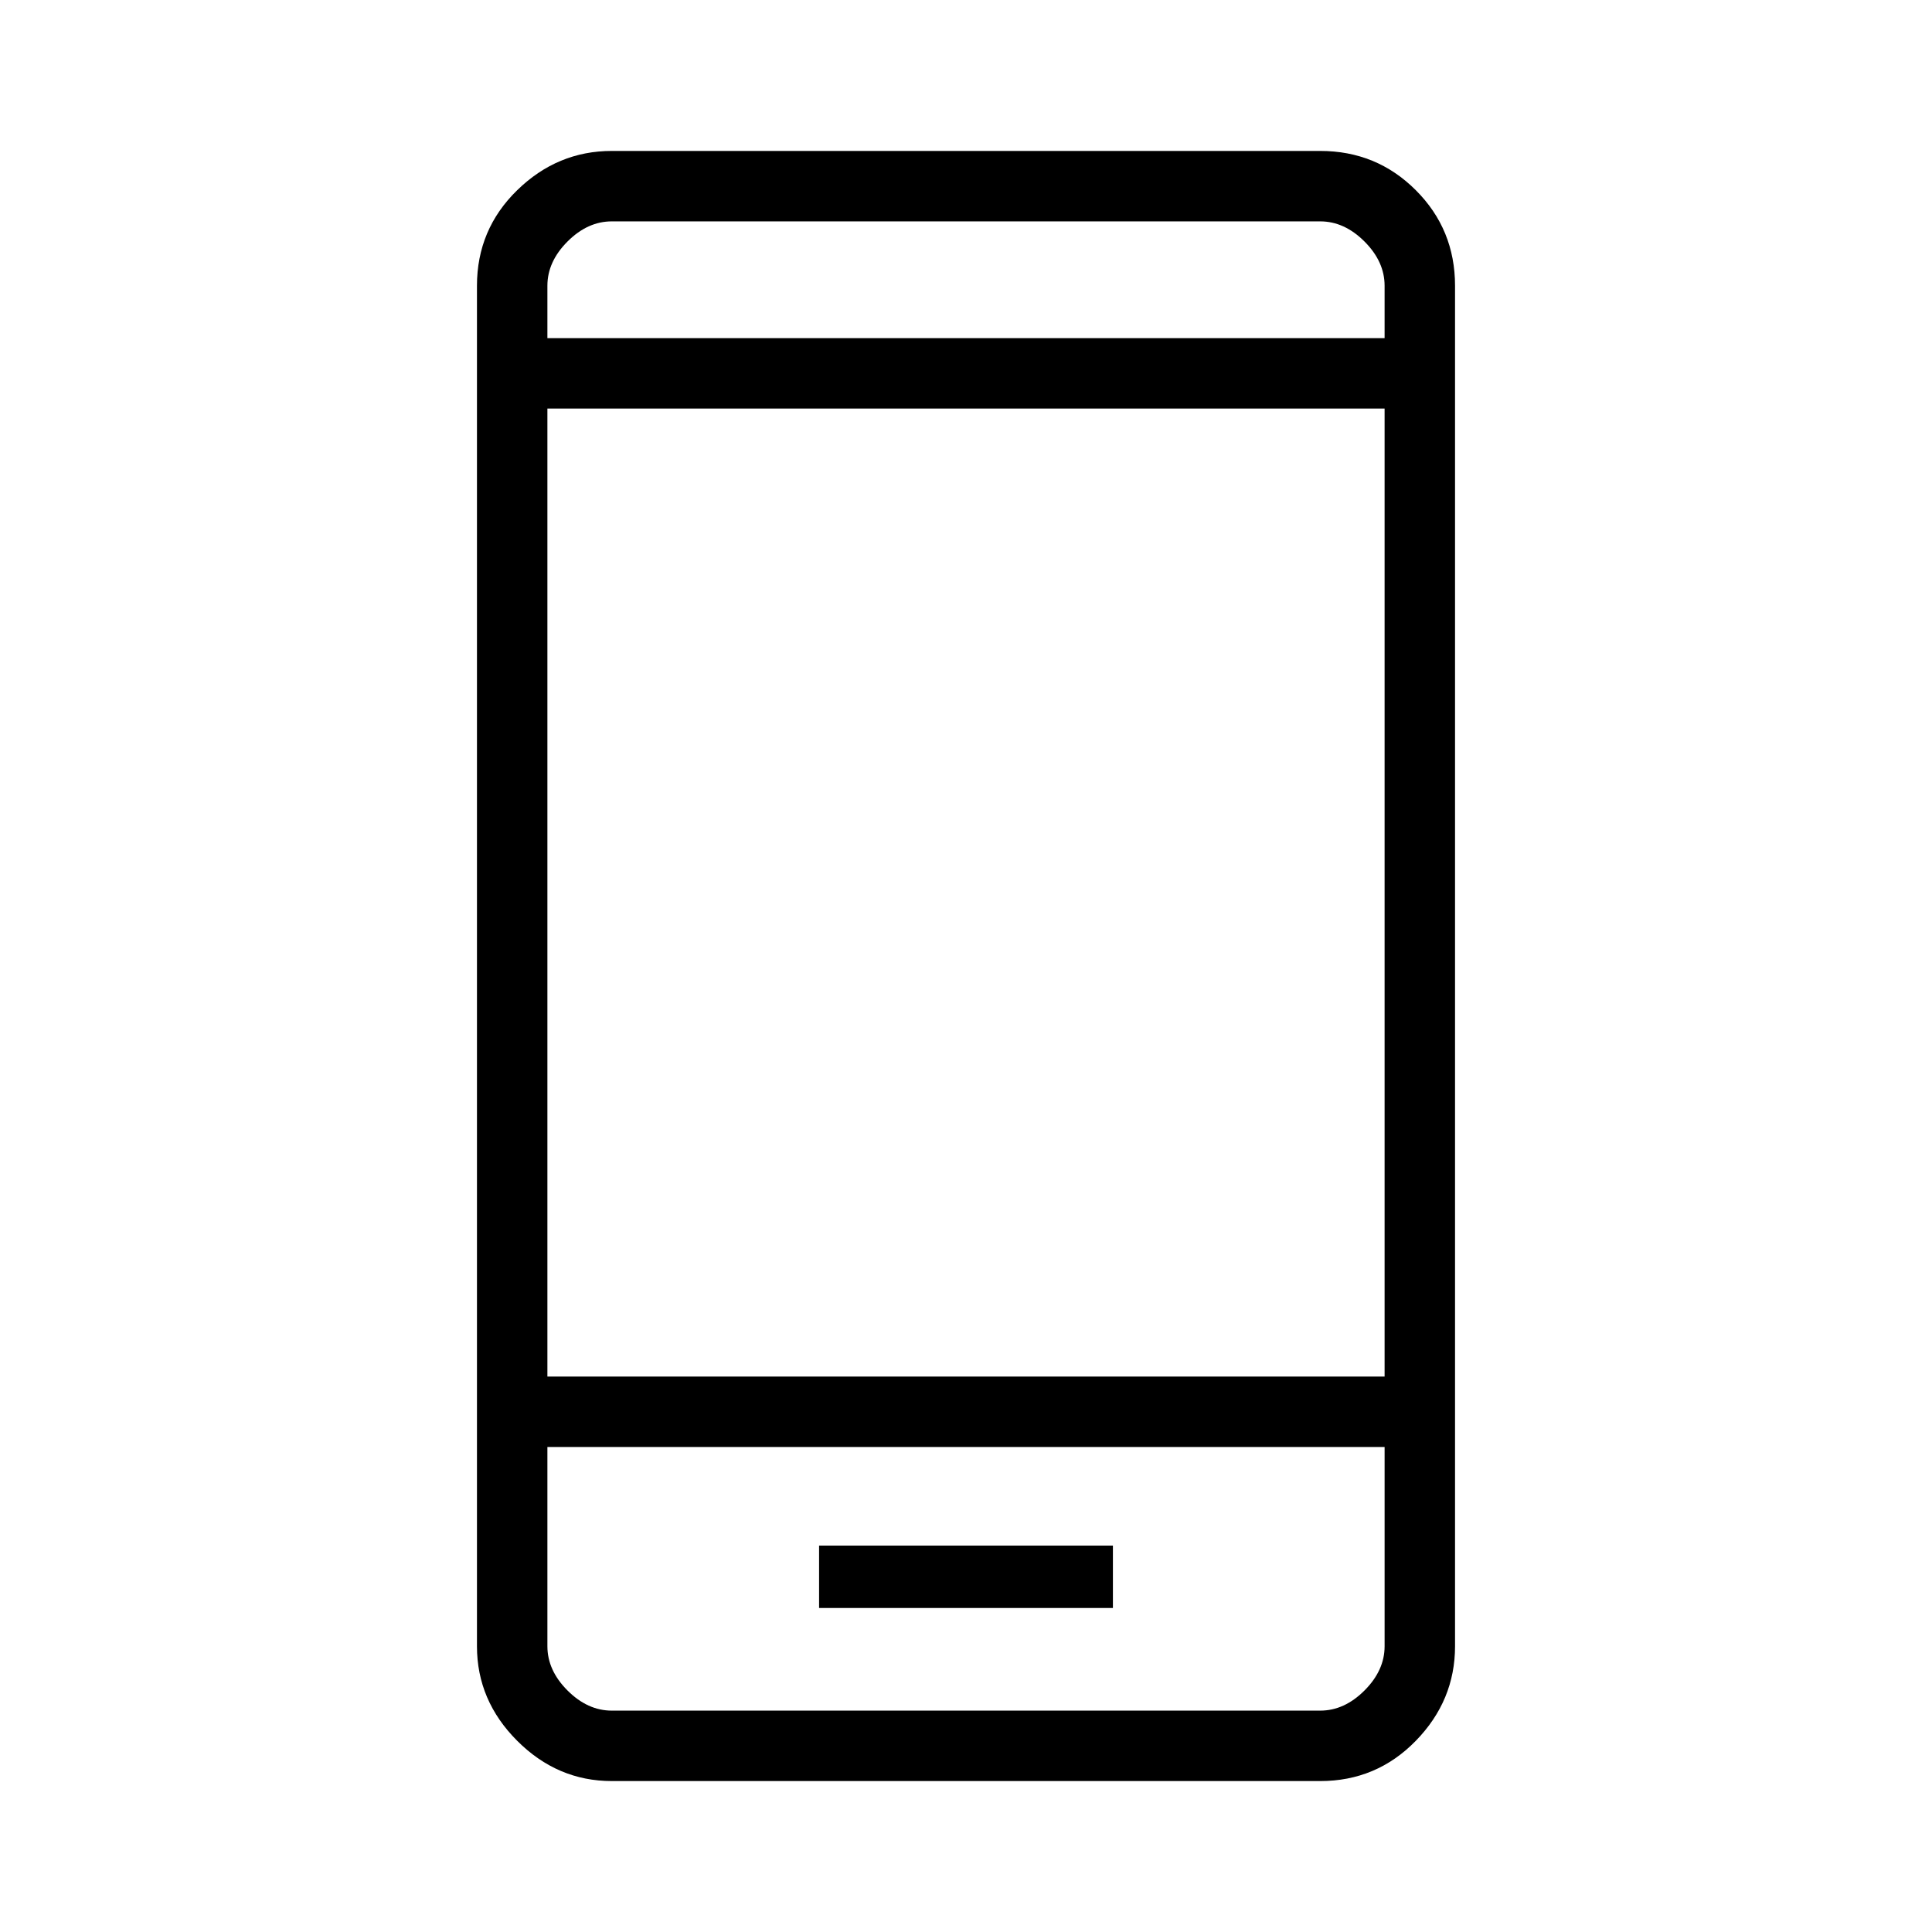 <svg xmlns="http://www.w3.org/2000/svg" height="48" width="48"><path d="M20.35 39.95h7.3V38.4h-7.3ZM13.6 34.2h20.8V10.15H13.6Zm1.6 10.05q-1.35 0-2.35-1t-1-2.35V7.1q0-1.4 1-2.375 1-.975 2.35-.975h17.6q1.4 0 2.375.975.975.975.975 2.375v33.8q0 1.35-.975 2.35t-2.375 1ZM13.6 8.4h20.8V7.1q0-.6-.5-1.1-.5-.5-1.1-.5H15.2q-.6 0-1.1.5-.5.5-.5 1.1Zm0-2.9v2.9V5.5Zm0 30.45v4.95q0 .6.5 1.1.5.5 1.1.5h17.6q.6 0 1.1-.5.5-.5.5-1.1v-4.95Zm0 6.55v-6.55 6.55Z"/></svg>